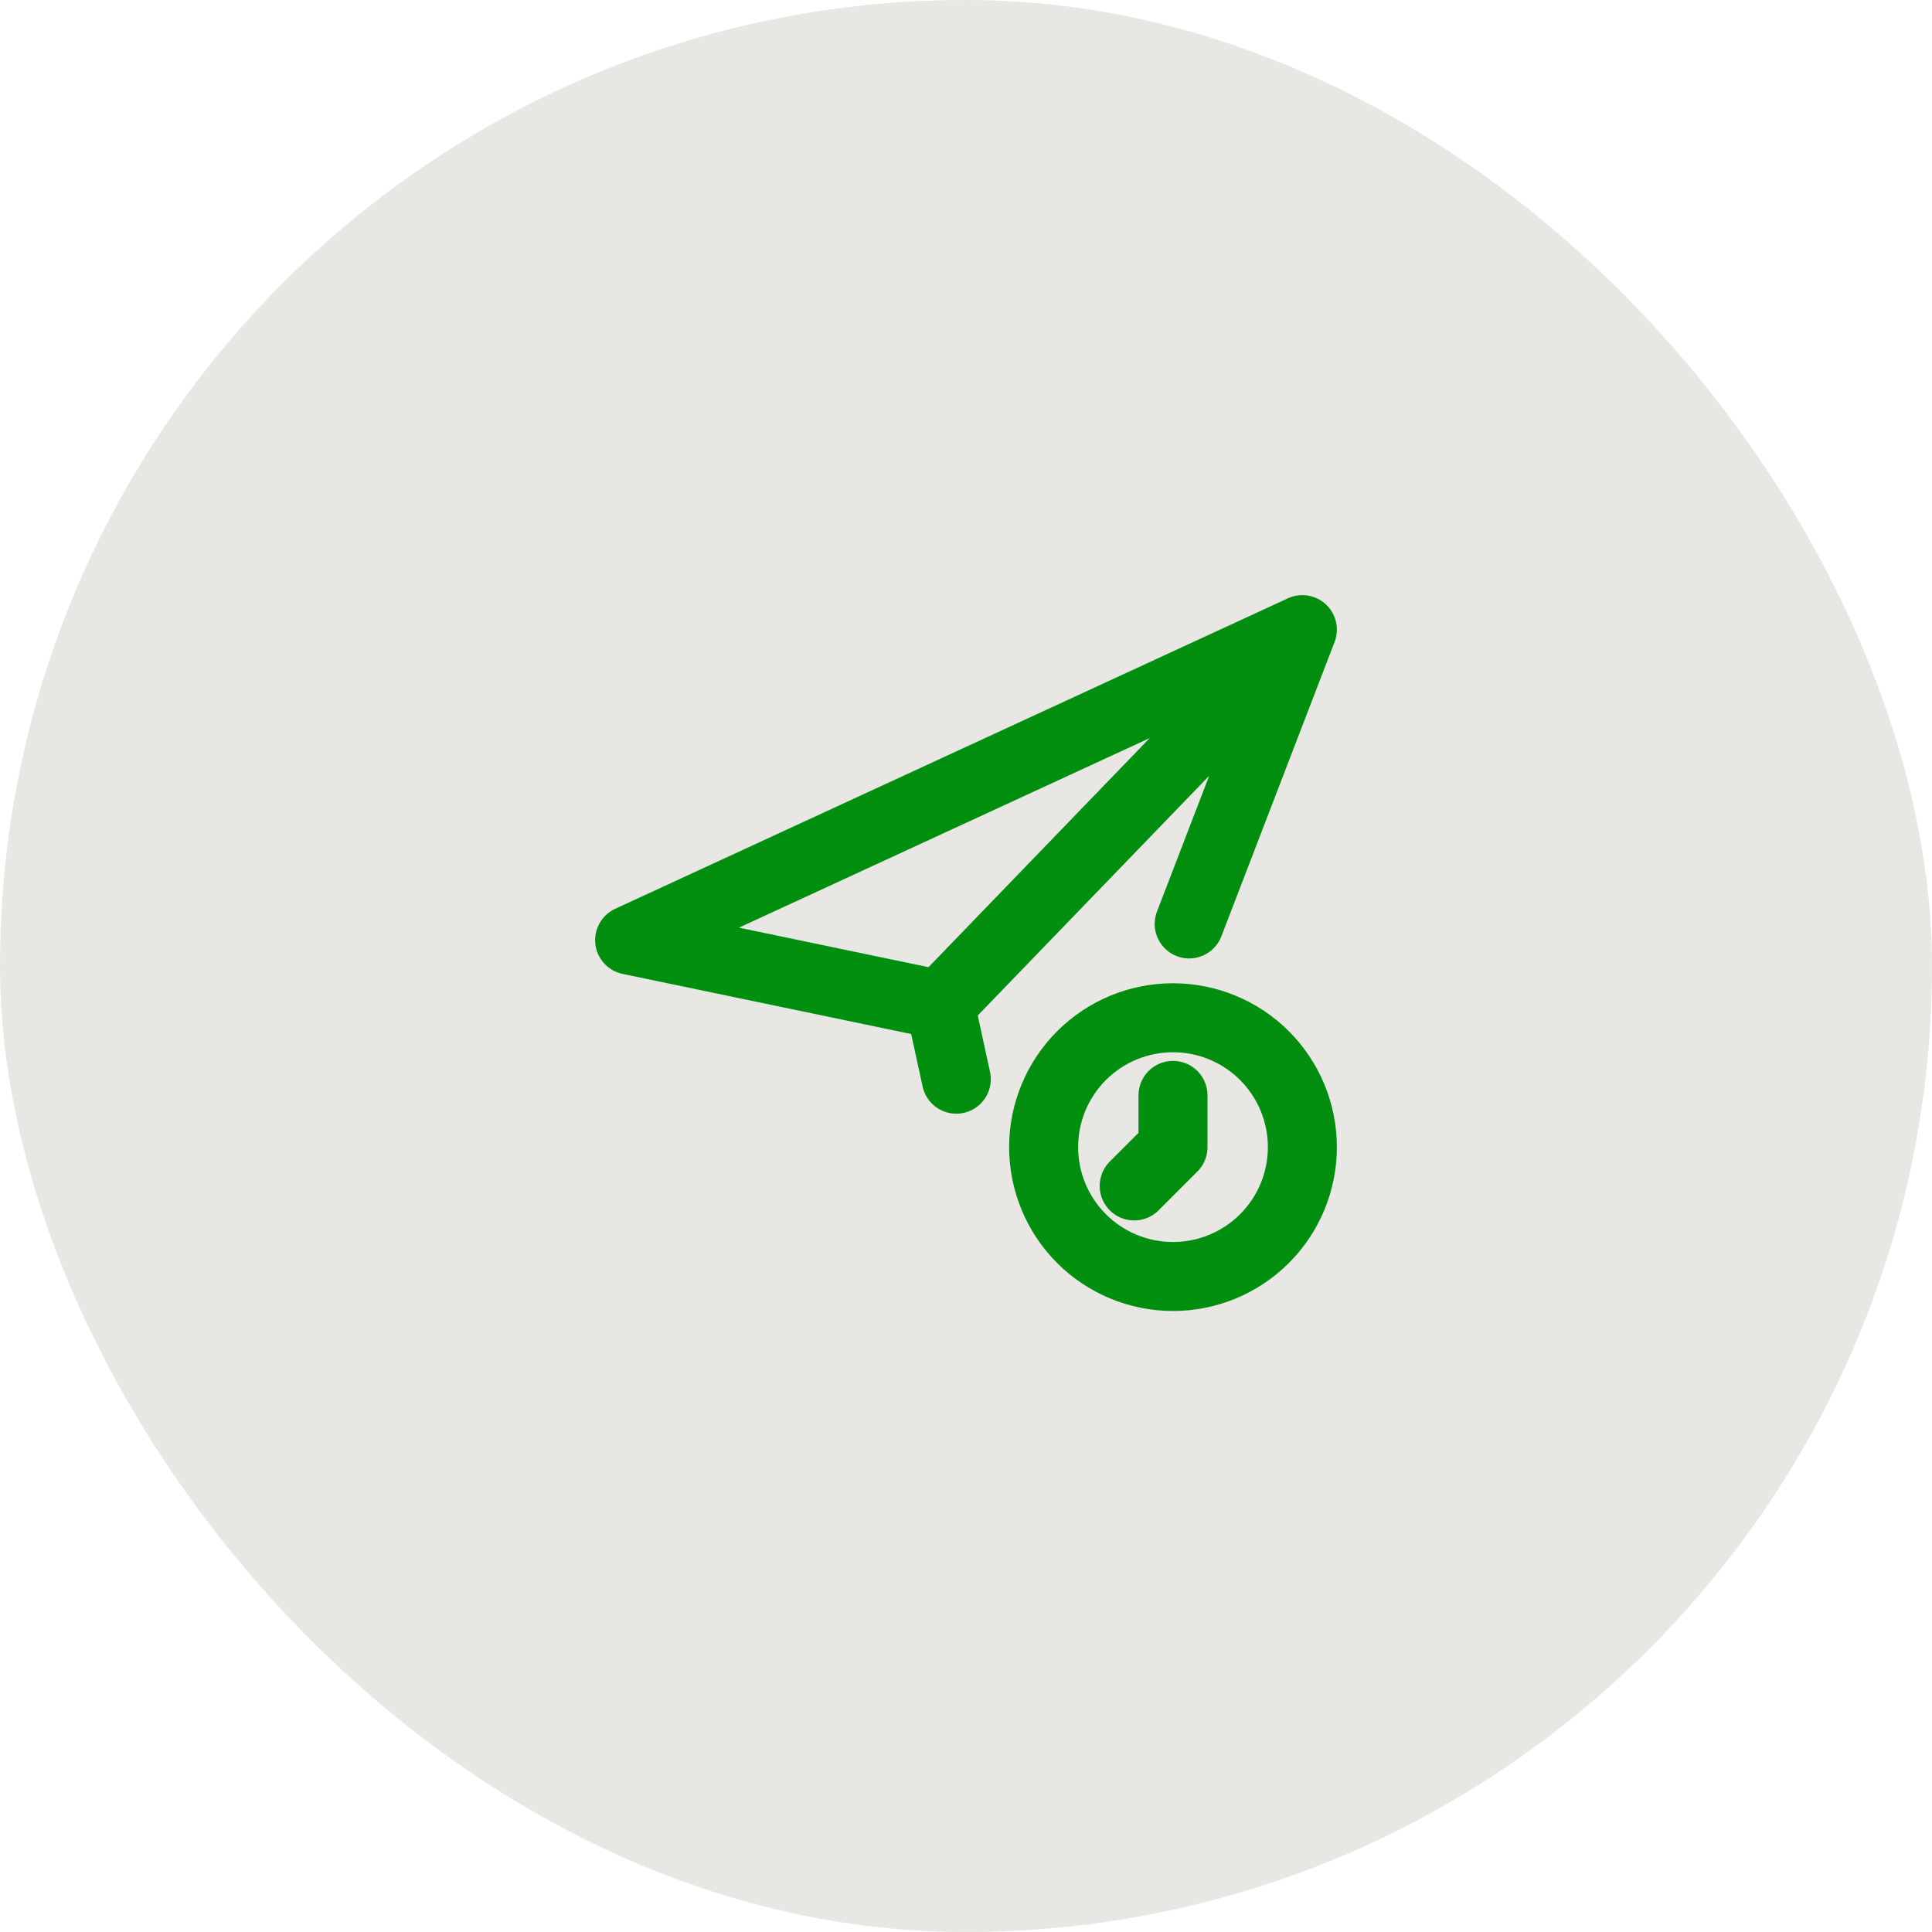 <svg width="56" height="56" viewBox="0 0 56 56" fill="none" xmlns="http://www.w3.org/2000/svg">
<rect width="56" height="56" rx="28" fill="#D3D0C8" fill-opacity="0.5"/>
<path d="M34 31.75V33.25L32.875 34.375M37.75 18.25L18.25 27.25L27.25 29.125M37.75 18.25L27.25 29.125M37.75 18.25L34.469 26.781M27.25 29.125L27.719 31.281M37.75 33.25C37.75 34.245 37.355 35.198 36.652 35.902C35.948 36.605 34.995 37 34 37C33.005 37 32.052 36.605 31.348 35.902C30.645 35.198 30.25 34.245 30.25 33.25C30.25 32.255 30.645 31.302 31.348 30.598C32.052 29.895 33.005 29.5 34 29.5C34.995 29.5 35.948 29.895 36.652 30.598C37.355 31.302 37.75 32.255 37.75 33.25Z" stroke="#028F10" stroke-width="2" stroke-linecap="round" stroke-linejoin="round"/>
</svg>
